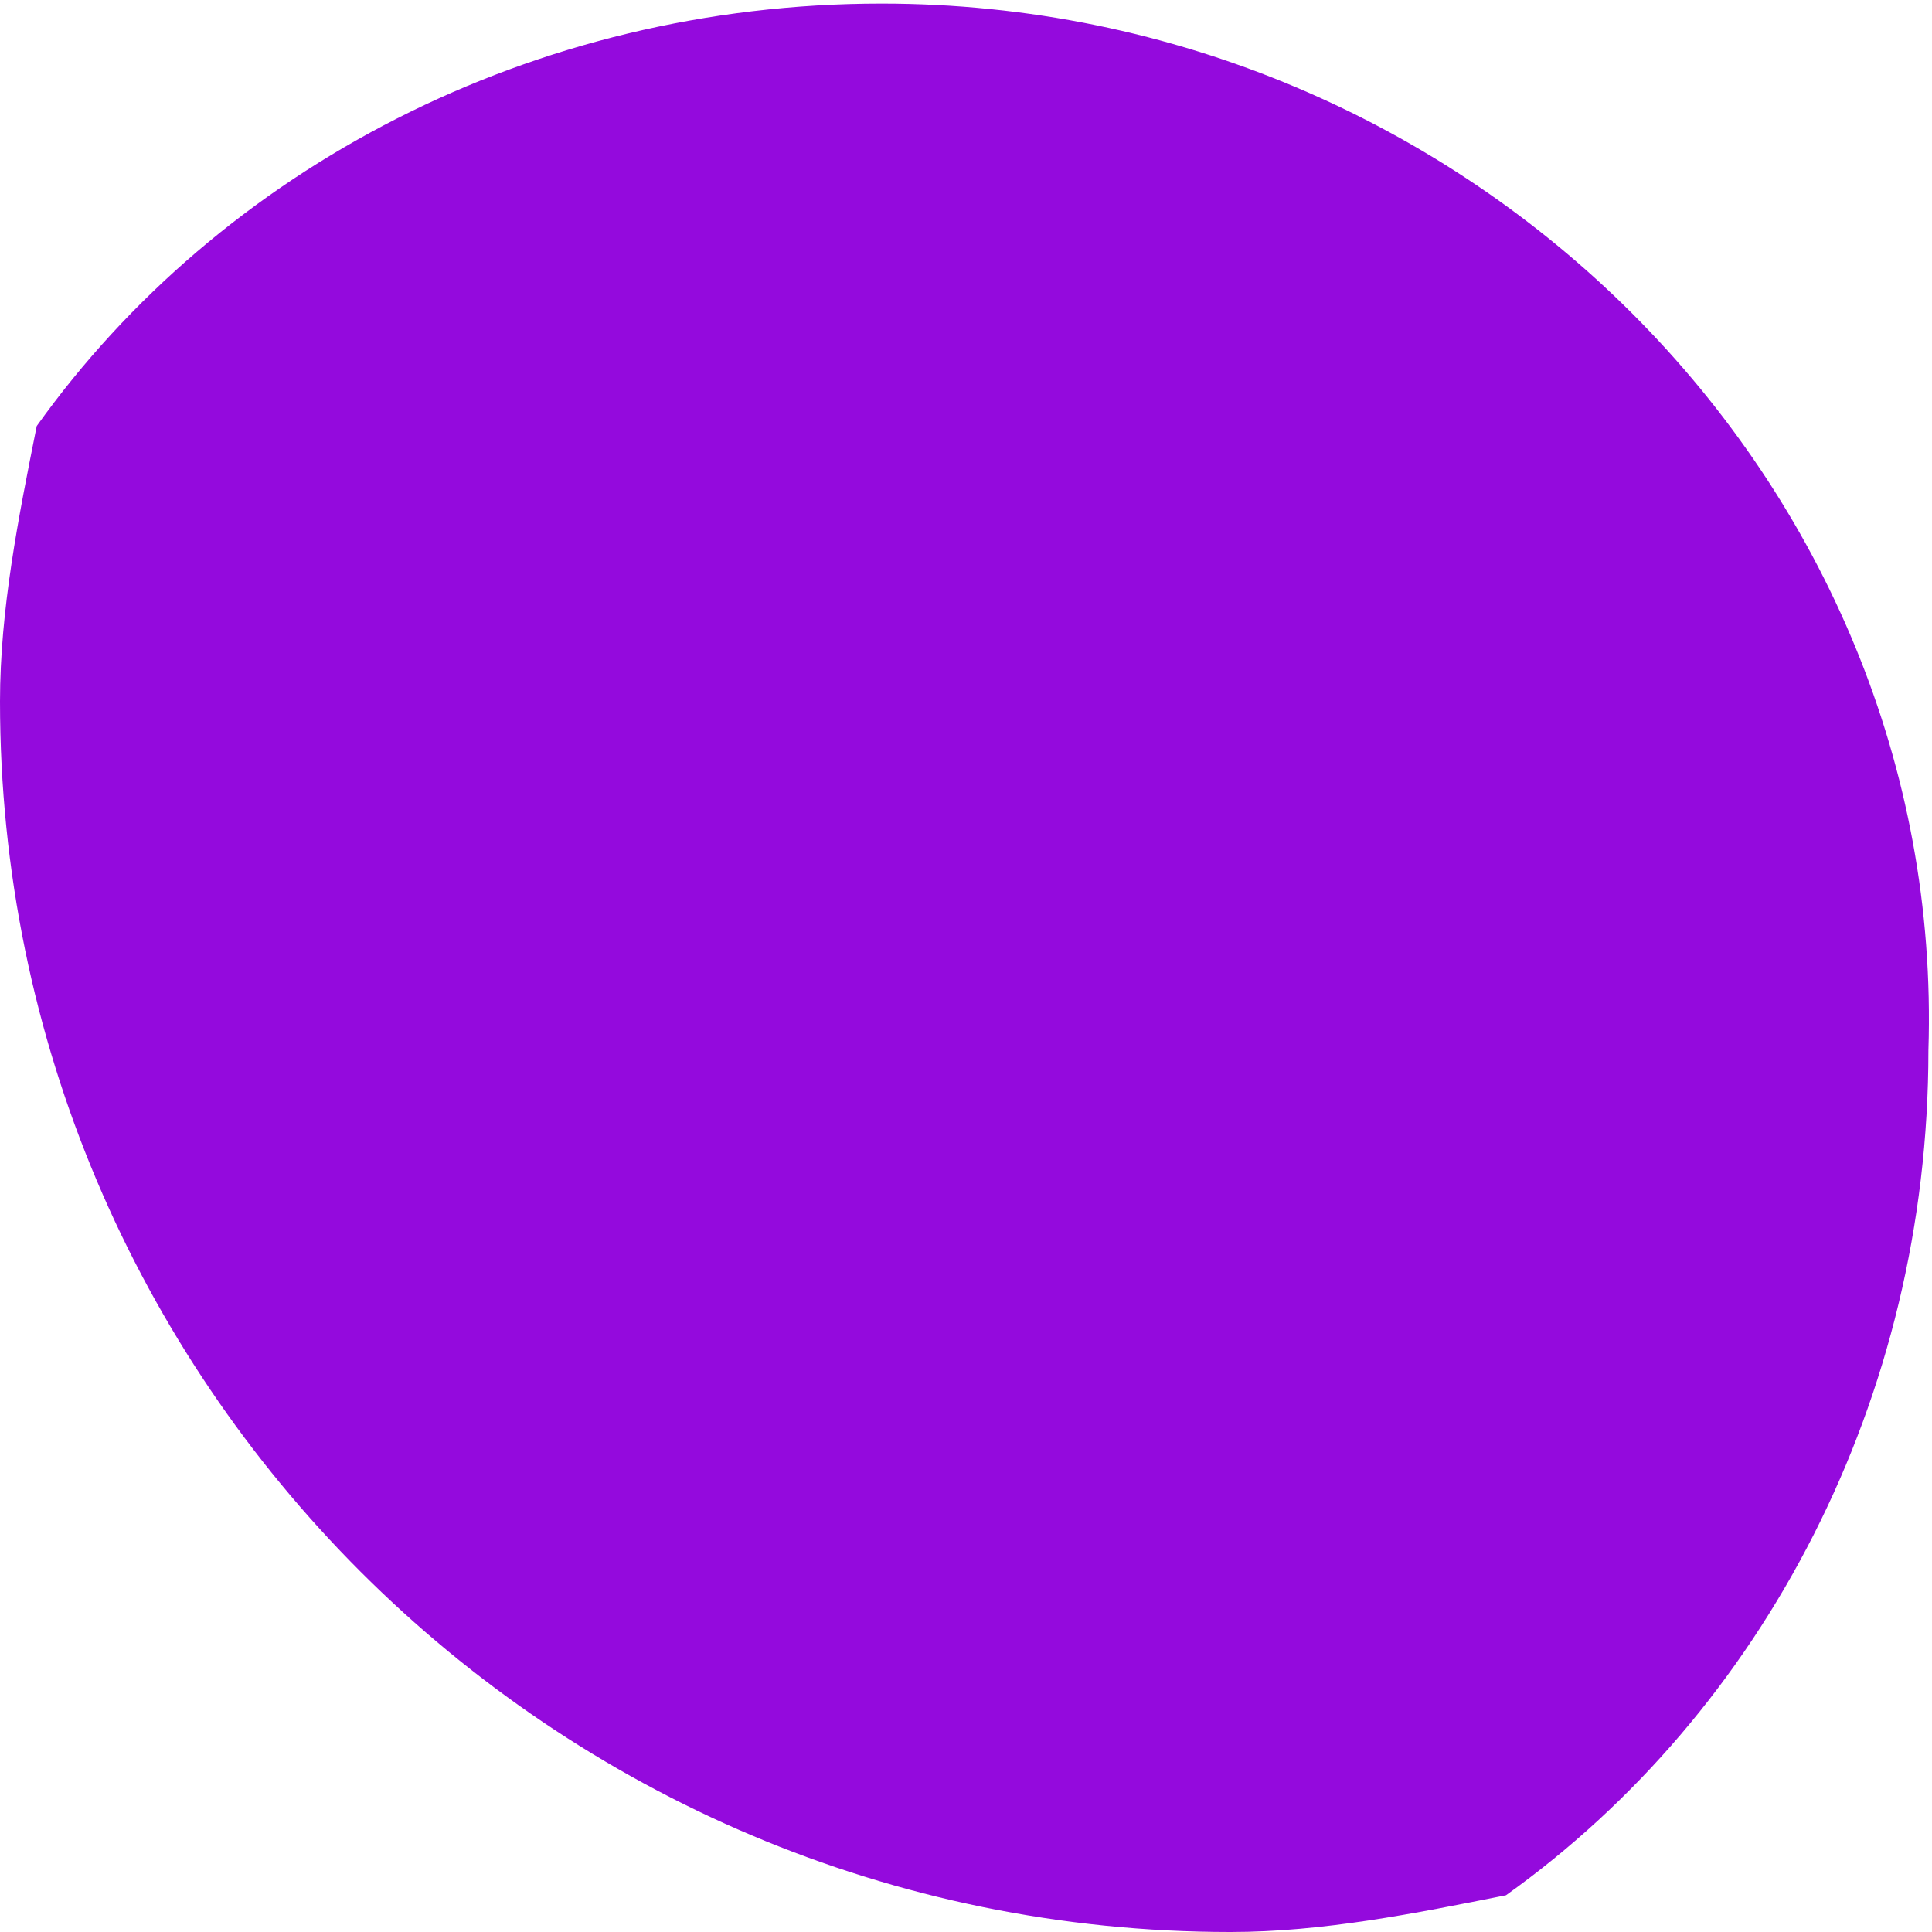 ﻿<?xml version="1.0" encoding="utf-8"?>
<svg version="1.1" xmlns:xlink="http://www.w3.org/1999/xlink" width="71px" height="71px" xmlns="http://www.w3.org/2000/svg">
  <g transform="matrix(1 0 0 1 -624 -564 )">
    <path d="M 70.868 38.603  C 71.542 17.681  53.994 0.132  32.397 0.132  C 19.573 0.132  8.099 6.207  1.35 15.656  C 0.675 19.03  0 22.405  0 25.78  C 0 50.752  20.248 71  45.22 71  C 48.595 71  51.97 70.325  55.344 69.65  C 64.793 62.901  70.868 51.427  70.868 38.603  Z " fill-rule="nonzero" fill="#940add" stroke="none" transform="matrix(1 0 0 1 624 564 )" />
  </g>
</svg>